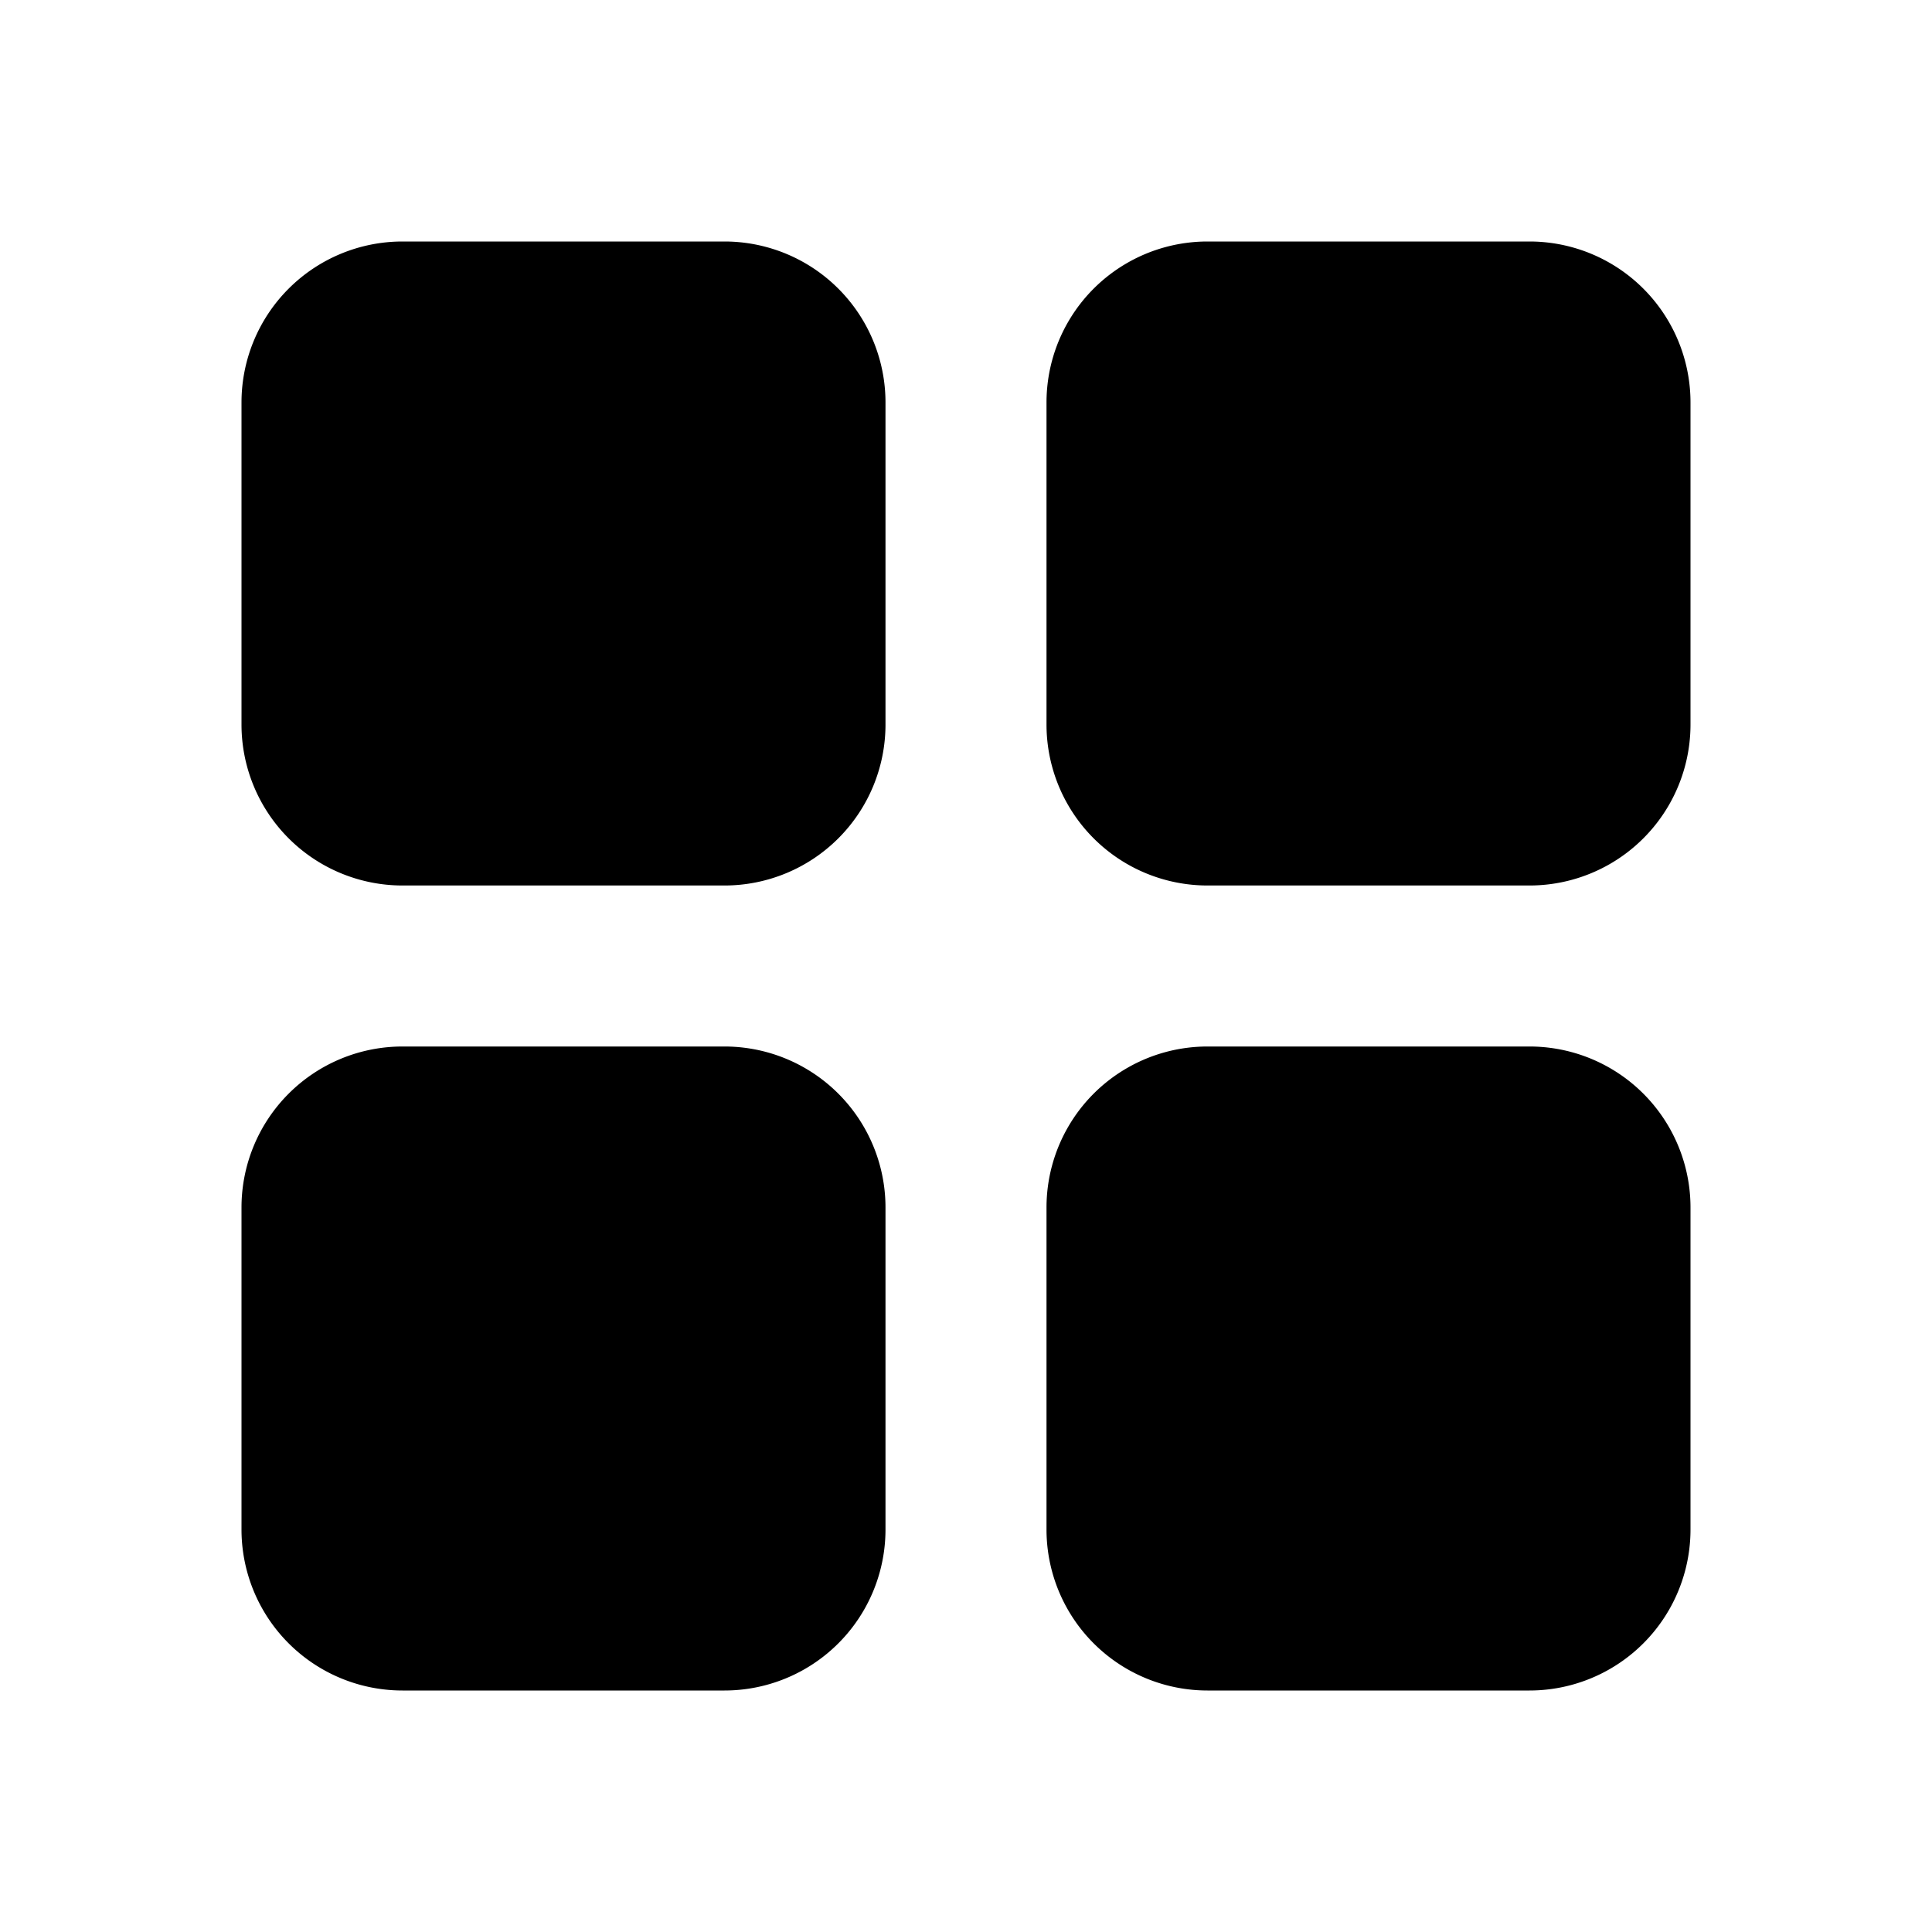 <svg viewBox="0 0 1024 1024" focusable="false"><path d="M213.33 128A85.33 85.33 0 00128 213.33V384a85.33 85.33 0 0085.33 85.33H384A85.33 85.33 0 00469.33 384V213.33A85.33 85.33 0 00384 128H213.33zM640 554.67A85.33 85.33 0 00554.67 640v170.67A85.33 85.33 0 00640 896h170.67A85.33 85.33 0 00896 810.67V640a85.33 85.33 0 00-85.33-85.33H640zm-85.33-341.34A85.33 85.33 0 01640 128h170.67A85.33 85.33 0 01896 213.33V384a85.33 85.33 0 01-85.33 85.33H640A85.33 85.33 0 01554.67 384V213.33zM213.33 554.67A85.33 85.33 0 00128 640v170.67A85.33 85.33 0 00213.33 896H384a85.33 85.33 0 0085.33-85.33V640A85.33 85.33 0 00384 554.67H213.33z" /></svg>
